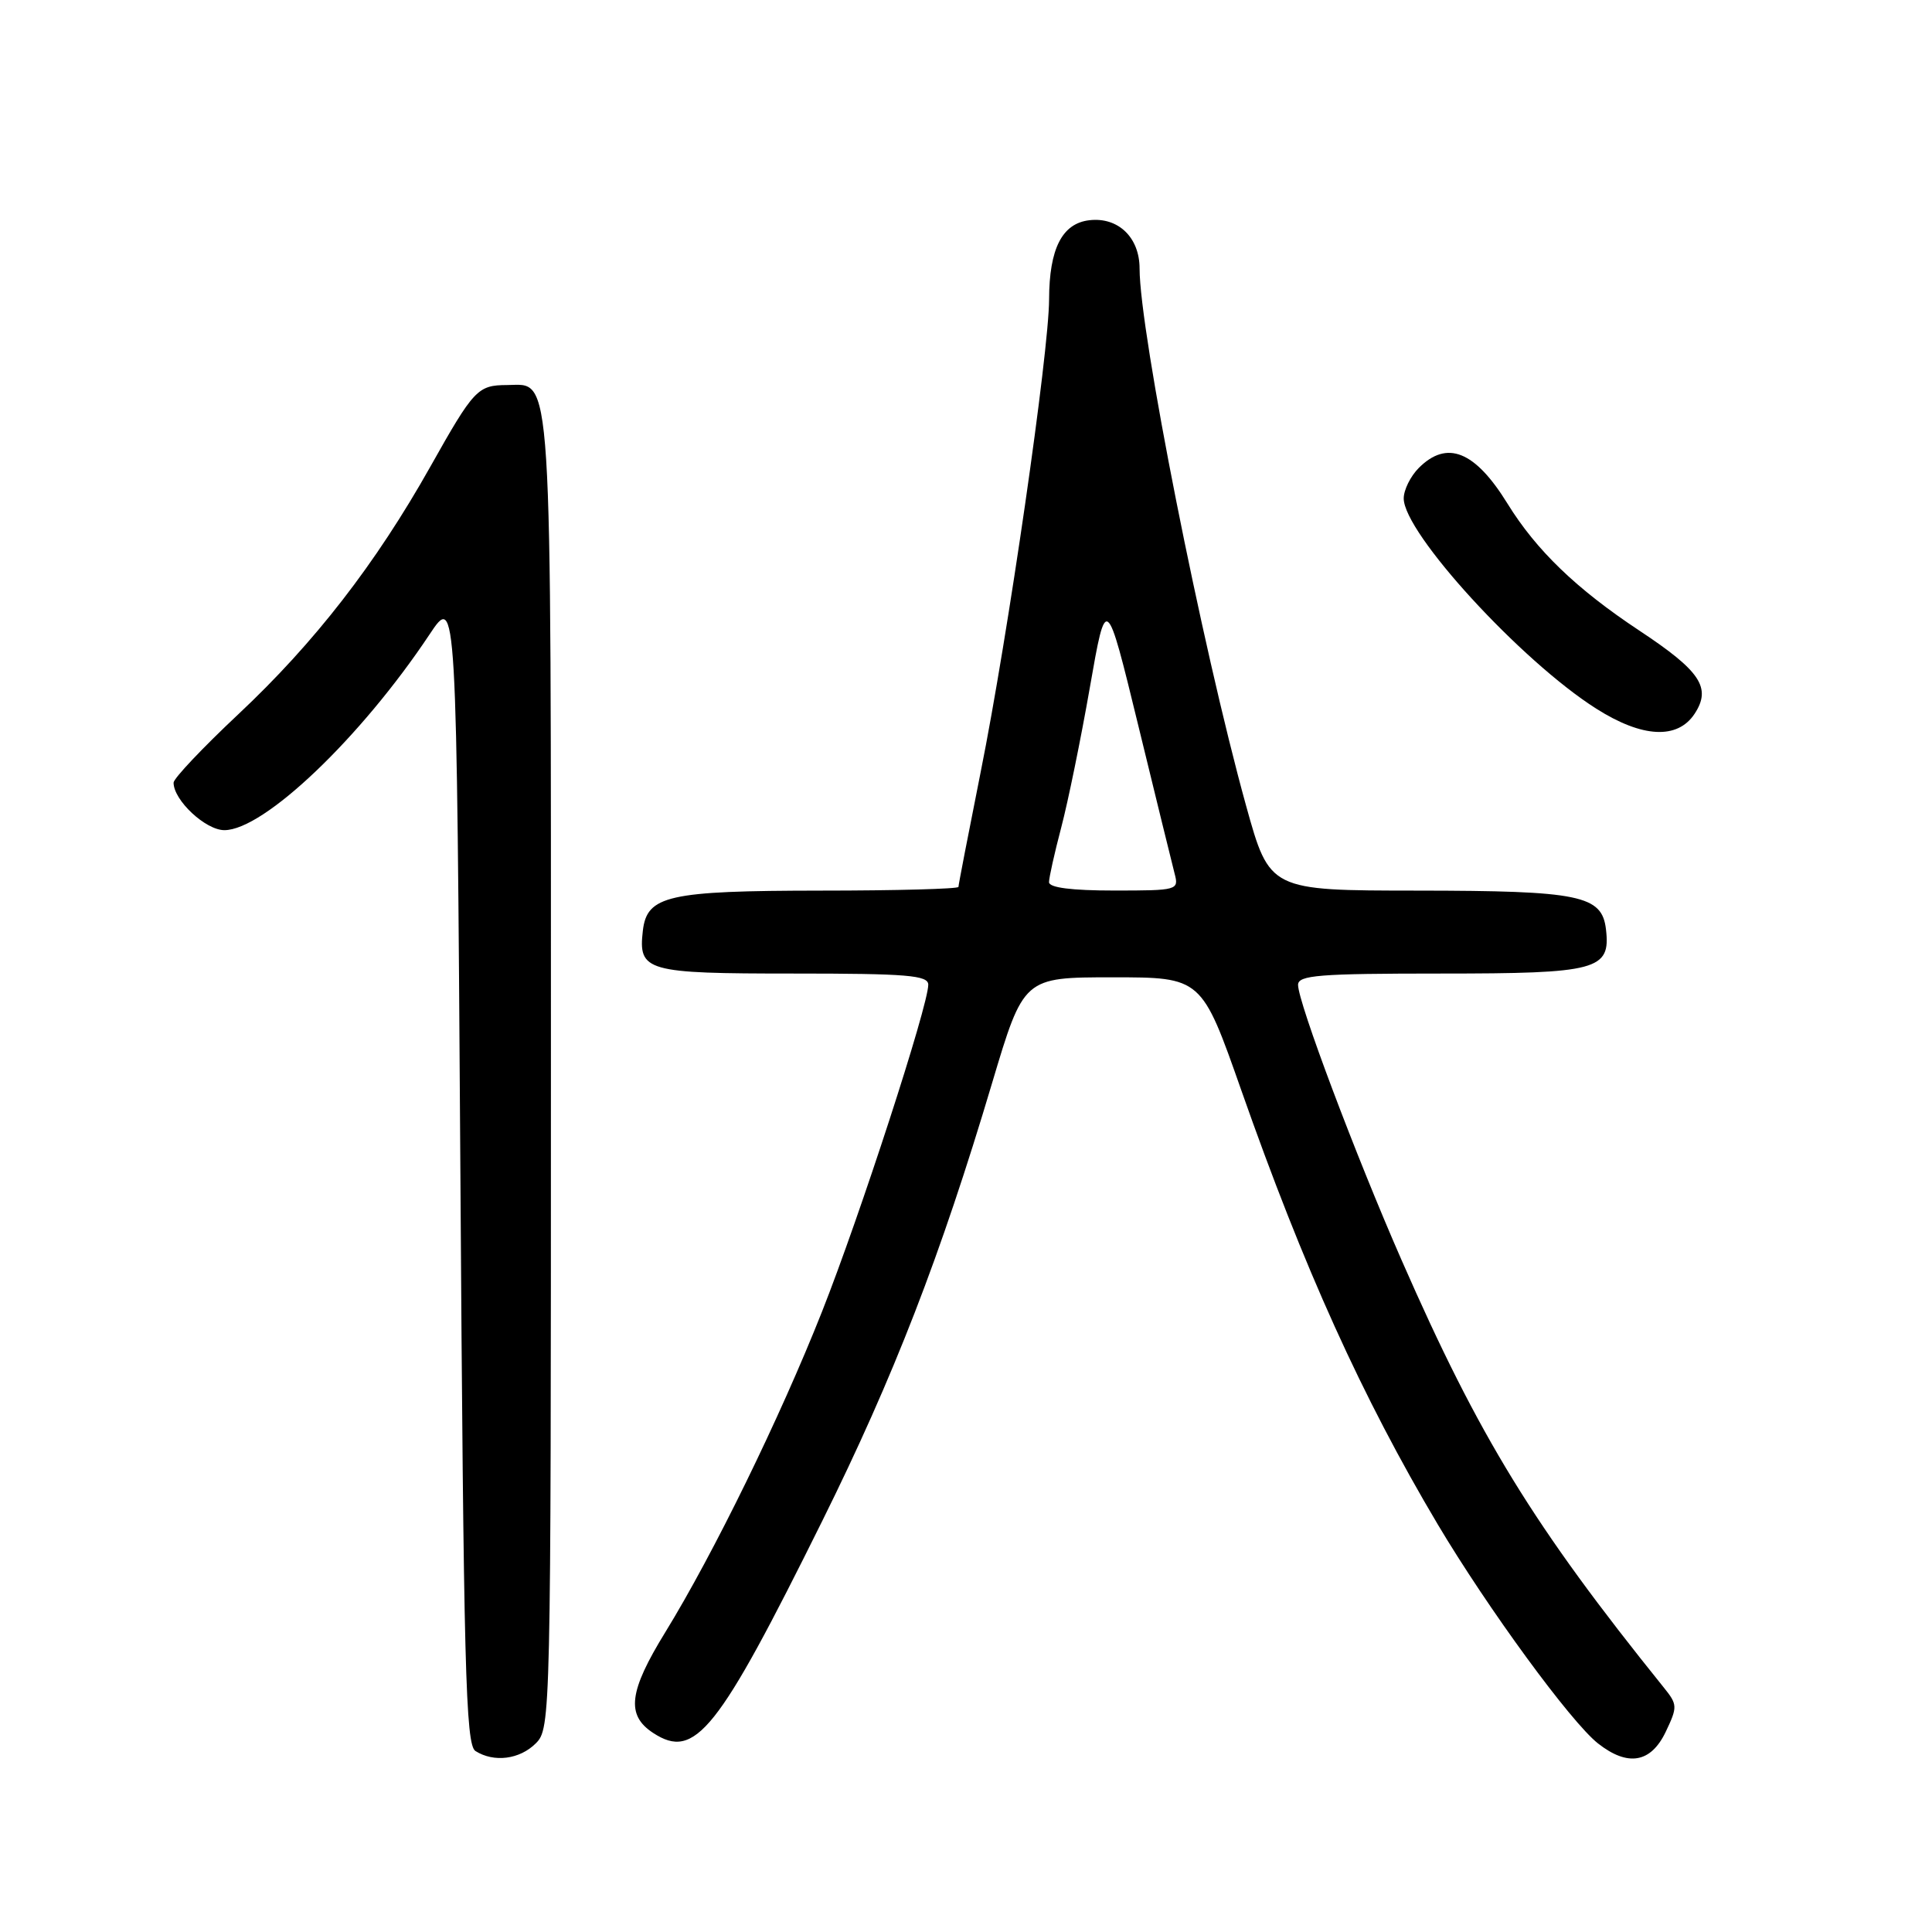 <?xml version="1.0" encoding="UTF-8" standalone="no"?>
<!DOCTYPE svg PUBLIC "-//W3C//DTD SVG 1.1//EN" "http://www.w3.org/Graphics/SVG/1.1/DTD/svg11.dtd" >
<svg xmlns="http://www.w3.org/2000/svg" xmlns:xlink="http://www.w3.org/1999/xlink" version="1.1" viewBox="0 0 256 256">
 <g >
 <path fill="currentColor"
d=" M 71.00 231.00 C 72.97 229.03 73.00 227.67 73.00 142.22 C 73.00 46.99 73.25 50.98 67.19 51.02 C 63.29 51.04 62.80 51.56 57.02 61.84 C 49.77 74.73 41.70 85.14 31.58 94.64 C 26.86 99.07 23.00 103.15 23.00 103.71 C 23.00 106.04 27.24 110.00 29.73 110.00 C 34.97 110.00 47.79 97.77 56.90 84.09 C 60.50 78.67 60.50 78.67 61.00 154.87 C 61.43 221.15 61.70 231.20 63.00 232.02 C 65.45 233.57 68.86 233.14 71.00 231.00 Z  M 220.71 229.49 C 222.30 226.15 222.29 225.87 220.44 223.58 C 203.19 202.16 196.02 190.48 185.73 167.00 C 179.62 153.07 172.00 132.82 172.00 130.50 C 172.00 129.22 174.74 129.00 190.93 129.00 C 211.67 129.00 213.43 128.53 212.80 123.15 C 212.28 118.63 209.35 118.03 187.86 118.01 C 168.23 118.00 168.23 118.00 165.11 106.75 C 159.24 85.54 151.00 43.97 151.00 35.58 C 151.00 31.47 148.17 28.74 144.36 29.18 C 140.74 29.59 139.03 32.94 139.01 39.66 C 138.99 46.70 133.57 84.22 129.95 102.27 C 128.33 110.39 127.00 117.25 127.00 117.52 C 127.00 117.78 118.79 118.01 108.75 118.01 C 88.52 118.03 85.72 118.66 85.18 123.33 C 84.56 128.71 85.59 129.00 105.12 129.00 C 120.22 129.00 123.00 129.23 123.00 130.48 C 123.00 133.25 113.95 161.09 108.92 173.80 C 103.37 187.83 94.56 205.85 88.16 216.27 C 83.31 224.15 82.94 227.26 86.54 229.62 C 92.10 233.26 95.08 229.53 108.97 201.50 C 118.42 182.44 124.64 166.40 131.46 143.50 C 135.64 129.50 135.64 129.50 147.43 129.50 C 159.22 129.50 159.22 129.50 164.49 144.50 C 172.78 168.09 180.50 185.14 190.51 201.99 C 197.13 213.11 208.15 228.19 211.75 231.02 C 215.70 234.12 218.74 233.60 220.71 229.49 Z  M 224.55 94.57 C 226.80 91.13 225.33 88.92 217.21 83.55 C 208.89 78.04 203.57 72.92 199.75 66.73 C 195.45 59.76 191.74 58.26 188.00 62.00 C 186.90 63.10 186.00 64.92 186.00 66.04 C 186.00 70.61 201.54 87.58 211.51 93.90 C 217.62 97.78 222.29 98.01 224.55 94.57 Z  M 139.00 116.89 C 139.00 116.29 139.73 113.02 140.62 109.64 C 141.51 106.26 143.22 97.92 144.41 91.10 C 146.58 78.70 146.58 78.70 150.82 96.10 C 153.15 105.67 155.32 114.51 155.64 115.75 C 156.22 117.95 156.06 118.00 147.62 118.00 C 141.99 118.00 139.00 117.62 139.00 116.89 Z "/>
</g>
</svg>